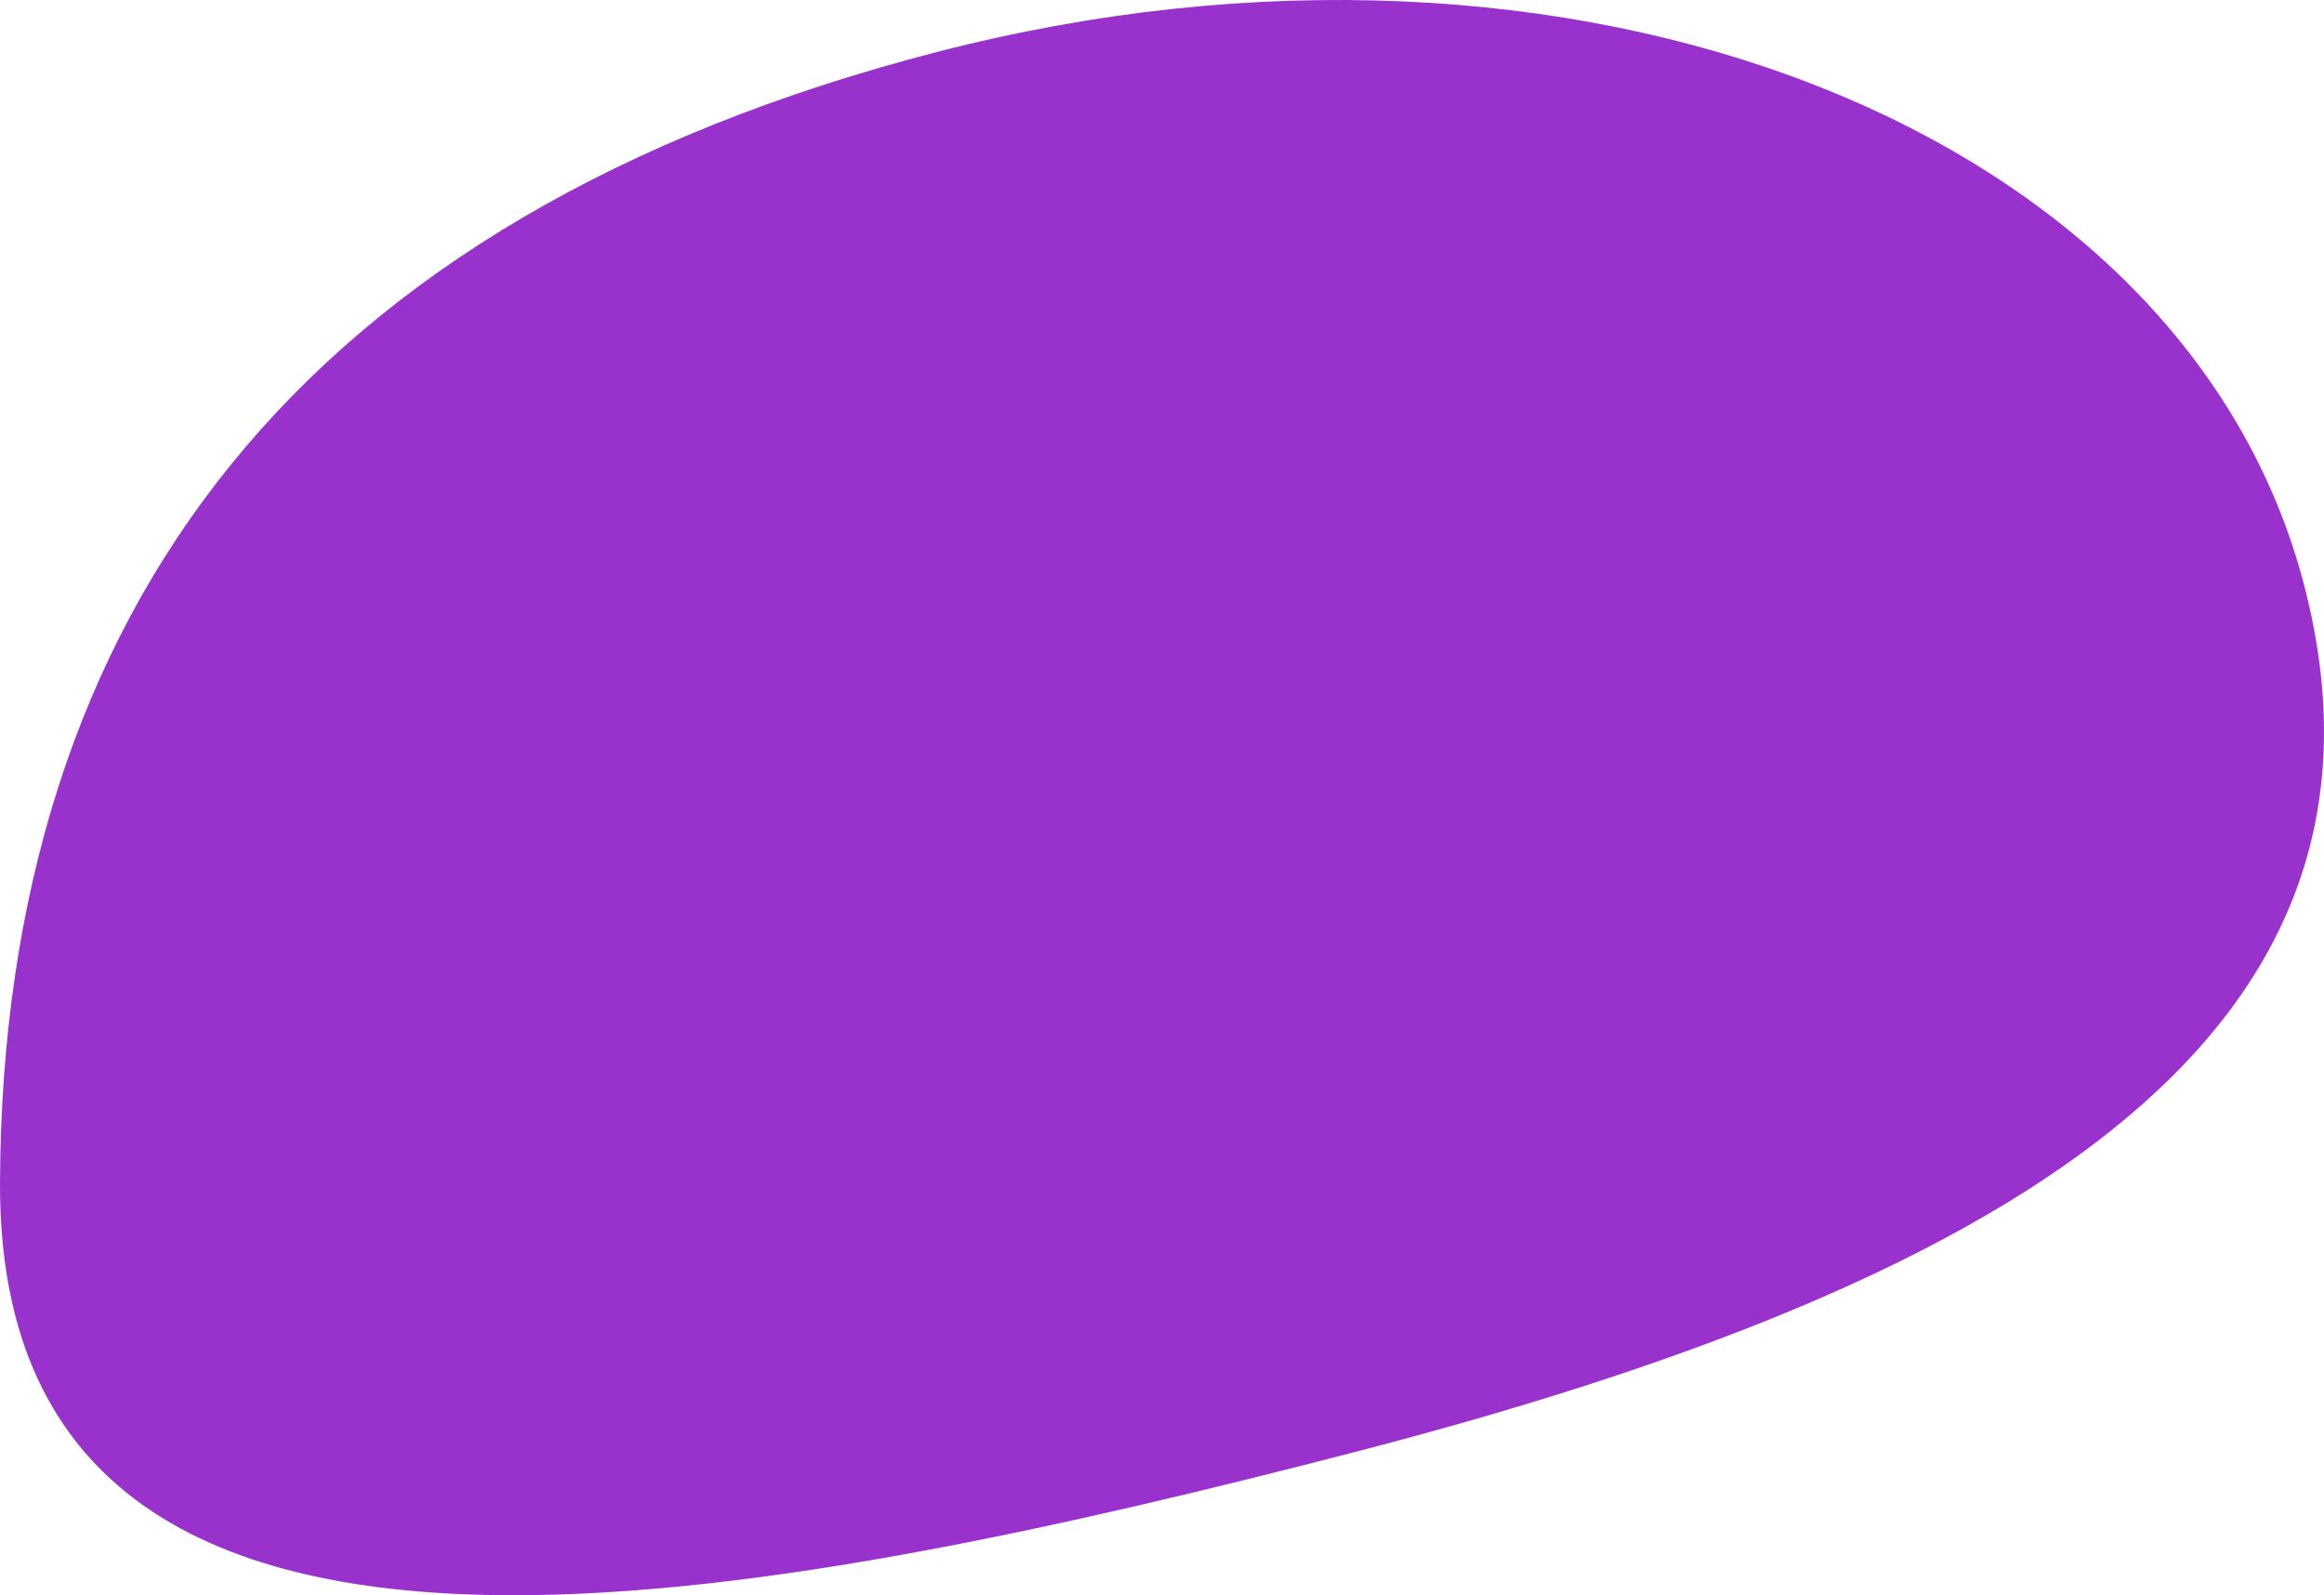 <svg xmlns="http://www.w3.org/2000/svg" width="1889.137" height="1296.895"><path d="M.005 960.918c2.146-463.8 244.369-784.863 761.629-918.651s1014.91 60.589 1111.536 434.158-255.812 570.57-773.072 704.36c-233.784 60.468-481.415 116.107-682.407 116.11-243.714.003-418.861-81.796-417.686-335.977z" fill="#9932cc"/></svg>